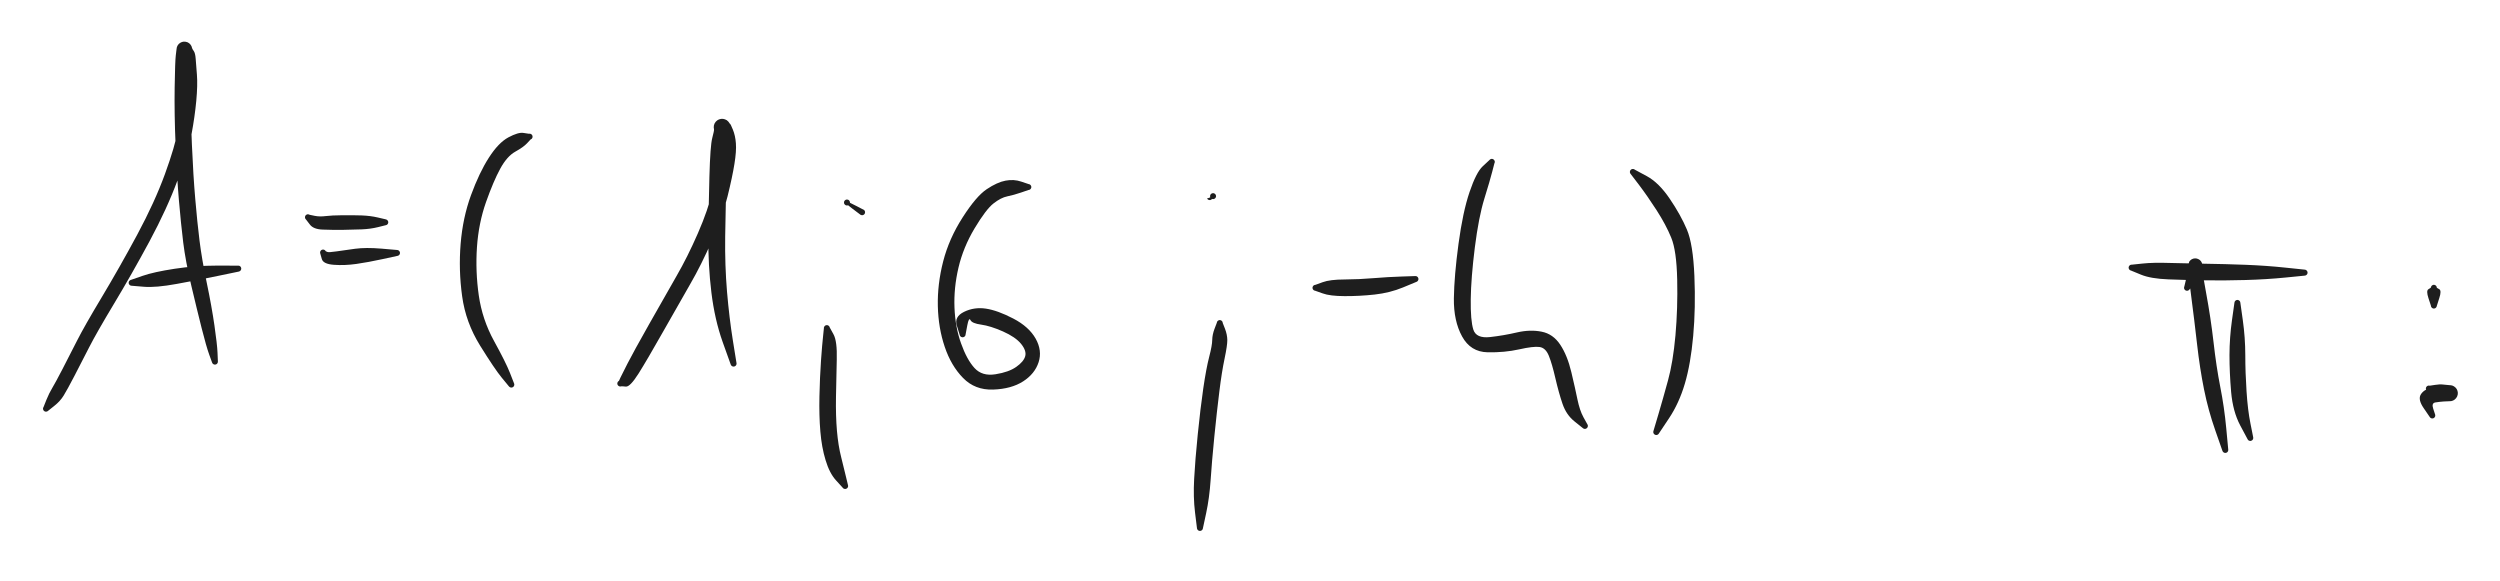 <svg version="1.1" xmlns="http://www.w3.org/2000/svg" viewBox="0 0 543.623 126.258" width="543.623" height="126.258" class="excalidraw-svg">
  <!-- svg-source:excalidraw -->
  
  <defs>
    <style class="style-fonts">
      @font-face {
        font-family: "Virgil";
        src: url("https://excalidraw.com/Virgil.woff2");
      }
      @font-face {
        font-family: "Cascadia";
        src: url("https://excalidraw.com/Cascadia.woff2");
      }
      @font-face {
        font-family: "Assistant";
        src: url("https://excalidraw.com/Assistant-Regular.woff2");
      }
    </style>
    
  </defs>
  <rect x="0" y="0" width="543.623" height="126.258" fill="#ffffff"/><g transform="translate(10 88.872) rotate(0 18.623 -39.436)" stroke="none"><path fill="#1e1e1e" d="M -0.52,-0.39 Q -0.52,-0.39 0.08,-1.90 0.69,-3.41 1.37,-4.52 2.04,-5.63 3.58,-8.60 5.11,-11.57 6.72,-14.73 8.32,-17.90 12.18,-24.33 16.03,-30.77 19.85,-37.86 23.66,-44.96 25.87,-51.03 28.08,-57.11 28.67,-60.56 29.27,-64.01 29.49,-67.34 29.72,-70.67 29.50,-72.61 29.28,-74.54 29.20,-75.70 29.13,-76.86 28.75,-77.43 28.38,-77.99 28.39,-78.20 28.40,-78.41 28.46,-78.61 28.52,-78.80 28.62,-78.98 28.73,-79.16 28.87,-79.31 29.02,-79.46 29.19,-79.56 29.37,-79.67 29.57,-79.74 29.76,-79.80 29.97,-79.82 30.18,-79.83 30.38,-79.79 30.59,-79.76 30.78,-79.68 30.96,-79.59 31.13,-79.47 31.29,-79.34 31.42,-79.18 31.55,-79.02 31.64,-78.83 31.73,-78.64 31.76,-78.44 31.80,-78.23 31.66,-76.72 31.52,-75.21 31.48,-69.68 31.44,-64.15 31.73,-57.40 32.02,-50.65 32.46,-45.59 32.89,-40.54 33.39,-36.52 33.89,-32.50 34.96,-27.38 36.03,-22.26 36.63,-18.10 37.23,-13.95 37.30,-12.16 37.38,-10.36 37.38,-10.26 37.38,-10.15 37.35,-10.05 37.32,-9.95 37.26,-9.86 37.20,-9.77 37.11,-9.71 37.03,-9.65 36.93,-9.62 36.83,-9.59 36.72,-9.59 36.61,-9.59 36.51,-9.63 36.41,-9.66 36.33,-9.73 36.25,-9.79 36.19,-9.88 36.13,-9.97 36.11,-10.08 36.08,-10.18 36.09,-10.28 36.10,-10.39 36.14,-10.49 36.18,-10.59 36.25,-10.67 36.32,-10.75 36.41,-10.80 36.50,-10.85 36.61,-10.87 36.71,-10.89 36.82,-10.88 36.92,-10.86 37.02,-10.82 37.11,-10.77 37.19,-10.70 37.26,-10.62 37.31,-10.53 37.36,-10.43 37.37,-10.33 37.39,-10.22 37.37,-10.12 37.35,-10.01 37.30,-9.92 37.25,-9.83 37.17,-9.76 37.09,-9.68 36.99,-9.64 36.89,-9.60 36.79,-9.59 36.68,-9.58 36.58,-9.61 36.48,-9.63 36.39,-9.69 36.30,-9.74 36.23,-9.83 36.16,-9.91 36.13,-10.01 36.09,-10.11 36.09,-10.11 36.09,-10.11 35.48,-11.80 34.87,-13.48 33.85,-17.51 32.83,-21.55 31.59,-26.80 30.35,-32.06 29.84,-36.15 29.34,-40.23 28.90,-45.37 28.46,-50.50 28.18,-57.34 27.89,-64.18 27.98,-69.89 28.07,-75.59 28.22,-76.79 28.38,-77.99 28.39,-78.20 28.40,-78.41 28.46,-78.61 28.52,-78.80 28.62,-78.98 28.73,-79.16 28.87,-79.31 29.02,-79.46 29.19,-79.56 29.37,-79.67 29.57,-79.74 29.76,-79.80 29.97,-79.82 30.18,-79.83 30.38,-79.79 30.59,-79.76 30.77,-79.68 30.96,-79.59 31.13,-79.47 31.29,-79.34 31.42,-79.18 31.55,-79.02 31.64,-78.83 31.73,-78.64 31.76,-78.44 31.80,-78.23 32.13,-77.78 32.46,-77.33 32.55,-76.10 32.64,-74.86 32.82,-72.64 33.00,-70.42 32.68,-66.93 32.35,-63.45 31.66,-59.76 30.96,-56.07 28.65,-49.79 26.34,-43.52 22.49,-36.36 18.63,-29.21 14.82,-22.87 11.01,-16.53 9.39,-13.36 7.78,-10.18 6.18,-7.12 4.59,-4.06 3.83,-2.84 3.08,-1.62 1.80,-0.61 0.52,0.39 0.47,0.45 0.41,0.50 0.34,0.55 0.28,0.59 0.20,0.61 0.13,0.64 0.05,0.64 -0.02,0.65 -0.10,0.64 -0.18,0.63 -0.25,0.59 -0.32,0.56 -0.39,0.52 -0.45,0.47 -0.50,0.41 -0.55,0.35 -0.58,0.27 -0.62,0.20 -0.63,0.13 -0.65,0.05 -0.65,-0.02 -0.64,-0.10 -0.62,-0.18 -0.60,-0.25 -0.56,-0.32 -0.52,-0.39 -0.52,-0.39 L -0.52,-0.39 Z"/></g><g transform="translate(28.623 61.486) rotate(0 12.598 -1.095)" stroke="none"><path fill="#1e1e1e" d="M -0.08,-0.65 Q -0.08,-0.65 2.37,-1.50 4.82,-2.35 9.33,-3.04 13.84,-3.73 18.48,-3.73 23.12,-3.73 23.23,-3.72 23.33,-3.72 23.43,-3.68 23.53,-3.64 23.61,-3.57 23.69,-3.50 23.75,-3.41 23.80,-3.32 23.82,-3.21 23.84,-3.11 23.83,-3.00 23.82,-2.90 23.77,-2.80 23.73,-2.71 23.66,-2.63 23.58,-2.55 23.49,-2.50 23.39,-2.45 23.29,-2.44 23.18,-2.42 23.08,-2.44 22.97,-2.46 22.88,-2.51 22.79,-2.56 22.71,-2.64 22.64,-2.71 22.60,-2.81 22.55,-2.91 22.54,-3.01 22.53,-3.12 22.56,-3.22 22.58,-3.32 22.63,-3.42 22.69,-3.51 22.77,-3.57 22.85,-3.64 22.95,-3.68 23.05,-3.72 23.16,-3.72 23.26,-3.73 23.37,-3.70 23.47,-3.67 23.56,-3.61 23.64,-3.55 23.71,-3.47 23.77,-3.38 23.80,-3.28 23.84,-3.18 23.84,-3.07 23.84,-2.97 23.80,-2.87 23.77,-2.77 23.70,-2.68 23.64,-2.60 23.55,-2.54 23.46,-2.48 23.36,-2.45 23.25,-2.42 23.25,-2.42 23.25,-2.42 18.81,-1.50 14.37,-0.57 9.81,0.25 5.25,1.09 2.66,0.87 0.08,0.65 0.00,0.65 -0.07,0.65 -0.15,0.63 -0.23,0.61 -0.30,0.57 -0.37,0.54 -0.43,0.48 -0.48,0.43 -0.53,0.37 -0.58,0.30 -0.60,0.23 -0.63,0.15 -0.64,0.08 -0.65,0.00 -0.64,-0.07 -0.63,-0.15 -0.61,-0.22 -0.58,-0.30 -0.53,-0.36 -0.49,-0.43 -0.43,-0.48 -0.37,-0.53 -0.30,-0.57 -0.23,-0.61 -0.15,-0.63 -0.08,-0.65 -0.08,-0.65 L -0.08,-0.65 Z"/></g><g transform="translate(66.963 47.245) rotate(0 8.764 1.095)" stroke="none"><path fill="#1e1e1e" d="M 0.36,-0.54 Q 0.36,-0.54 1.47,-0.31 2.58,-0.09 3.87,-0.26 5.16,-0.42 7.46,-0.44 9.75,-0.46 11.67,-0.40 13.59,-0.33 15.20,0.05 16.81,0.44 16.92,0.45 17.02,0.47 17.11,0.52 17.21,0.57 17.28,0.65 17.36,0.72 17.40,0.82 17.45,0.92 17.46,1.02 17.47,1.13 17.45,1.23 17.42,1.33 17.37,1.43 17.31,1.52 17.23,1.59 17.15,1.65 17.05,1.69 16.96,1.73 16.85,1.74 16.74,1.75 16.64,1.72 16.54,1.69 16.45,1.63 16.36,1.57 16.30,1.49 16.23,1.40 16.20,1.30 16.17,1.20 16.17,1.09 16.16,0.99 16.20,0.89 16.23,0.79 16.30,0.70 16.36,0.62 16.45,0.56 16.54,0.50 16.64,0.47 16.74,0.44 16.85,0.45 16.95,0.45 17.05,0.49 17.15,0.53 17.23,0.60 17.31,0.67 17.37,0.76 17.42,0.85 17.45,0.95 17.47,1.06 17.46,1.16 17.45,1.27 17.40,1.36 17.36,1.46 17.28,1.54 17.21,1.61 17.12,1.66 17.02,1.71 16.92,1.73 16.82,1.75 16.82,1.75 16.82,1.75 15.21,2.15 13.60,2.55 11.69,2.63 9.78,2.71 7.52,2.74 5.25,2.76 3.22,2.68 1.18,2.61 0.41,1.57 -0.36,0.54 -0.42,0.49 -0.48,0.44 -0.53,0.37 -0.57,0.31 -0.60,0.24 -0.63,0.16 -0.64,0.08 -0.65,0.01 -0.64,-0.06 -0.64,-0.14 -0.61,-0.22 -0.58,-0.29 -0.54,-0.36 -0.49,-0.42 -0.44,-0.48 -0.38,-0.53 -0.31,-0.57 -0.24,-0.61 -0.16,-0.63 -0.08,-0.65 -0.01,-0.65 0.06,-0.65 0.14,-0.63 0.22,-0.61 0.29,-0.58 0.36,-0.54 0.36,-0.54 L 0.36,-0.54 Z"/></g><g transform="translate(70.249 54.913) rotate(0 8.764 1.095)" stroke="none"><path fill="#1e1e1e" d="M 0.58,-0.29 Q 0.58,-0.29 0.90,-0.14 1.23,0.01 2.93,-0.25 4.63,-0.51 6.97,-0.82 9.32,-1.13 12.68,-0.85 16.04,-0.56 16.15,-0.55 16.25,-0.54 16.35,-0.50 16.44,-0.45 16.52,-0.38 16.60,-0.31 16.65,-0.21 16.70,-0.12 16.72,-0.02 16.74,0.08 16.72,0.18 16.70,0.29 16.66,0.38 16.61,0.48 16.53,0.55 16.45,0.63 16.36,0.67 16.26,0.72 16.16,0.73 16.05,0.74 15.95,0.72 15.84,0.70 15.75,0.64 15.66,0.59 15.59,0.51 15.52,0.43 15.48,0.33 15.44,0.23 15.43,0.12 15.43,0.02 15.45,-0.07 15.48,-0.18 15.54,-0.27 15.60,-0.35 15.68,-0.42 15.77,-0.48 15.87,-0.52 15.97,-0.55 16.08,-0.55 16.18,-0.55 16.28,-0.52 16.38,-0.49 16.47,-0.42 16.55,-0.36 16.61,-0.27 16.67,-0.19 16.70,-0.08 16.73,0.01 16.73,0.11 16.72,0.22 16.68,0.32 16.65,0.42 16.58,0.50 16.51,0.58 16.42,0.64 16.33,0.69 16.22,0.72 16.12,0.74 16.12,0.74 16.12,0.74 12.94,1.43 9.77,2.12 7.24,2.48 4.71,2.84 2.37,2.67 0.02,2.50 -0.27,1.40 -0.58,0.29 -0.61,0.21 -0.64,0.14 -0.64,0.06 -0.65,-0.01 -0.64,-0.09 -0.63,-0.16 -0.60,-0.24 -0.57,-0.31 -0.52,-0.38 -0.48,-0.44 -0.42,-0.49 -0.36,-0.54 -0.29,-0.58 -0.22,-0.61 -0.14,-0.63 -0.06,-0.65 0.01,-0.65 0.09,-0.65 0.16,-0.62 0.24,-0.60 0.31,-0.57 0.38,-0.53 0.44,-0.47 0.50,-0.42 0.54,-0.35 0.58,-0.29 0.58,-0.29 L 0.58,-0.29 Z"/></g><g transform="translate(115.163 29.718) rotate(0 -7.668 28.482)" stroke="none"><path fill="#1e1e1e" d="M 0.20,0.62 Q 0.20,0.62 -0.56,1.44 -1.33,2.27 -3.11,3.26 -4.90,4.25 -6.38,6.95 -7.86,9.66 -9.48,14.23 -11.09,18.80 -11.45,24.04 -11.80,29.28 -11.05,34.53 -10.29,39.79 -7.73,44.44 -5.18,49.08 -4.29,51.33 -3.41,53.58 -3.37,53.68 -3.33,53.78 -3.33,53.88 -3.32,53.99 -3.35,54.09 -3.38,54.20 -3.44,54.28 -3.50,54.37 -3.59,54.43 -3.67,54.50 -3.77,54.53 -3.88,54.56 -3.98,54.56 -4.09,54.56 -4.19,54.52 -4.29,54.49 -4.37,54.42 -4.46,54.36 -4.51,54.27 -4.57,54.18 -4.60,54.08 -4.63,53.98 -4.62,53.87 -4.61,53.77 -4.57,53.67 -4.53,53.57 -4.46,53.49 -4.39,53.41 -4.30,53.35 -4.21,53.30 -4.11,53.28 -4.00,53.26 -3.90,53.27 -3.79,53.28 -3.70,53.33 -3.60,53.37 -3.52,53.45 -3.45,53.52 -3.40,53.62 -3.35,53.71 -3.33,53.82 -3.32,53.92 -3.34,54.02 -3.35,54.13 -3.41,54.22 -3.46,54.32 -3.53,54.39 -3.61,54.46 -3.71,54.50 -3.81,54.55 -3.91,54.56 -4.02,54.57 -4.12,54.54 -4.22,54.52 -4.31,54.46 -4.41,54.41 -4.47,54.33 -4.54,54.25 -4.54,54.25 -4.54,54.25 -6.08,52.38 -7.61,50.51 -10.75,45.46 -13.89,40.41 -14.67,34.71 -15.46,29.02 -15.00,23.31 -14.53,17.60 -12.74,12.71 -10.95,7.82 -8.86,4.57 -6.78,1.32 -4.61,0.15 -2.44,-1.01 -1.32,-0.81 -0.20,-0.62 -0.13,-0.63 -0.05,-0.65 0.02,-0.65 0.10,-0.64 0.18,-0.62 0.25,-0.60 0.32,-0.56 0.39,-0.52 0.45,-0.46 0.50,-0.41 0.55,-0.34 0.59,-0.28 0.61,-0.20 0.64,-0.13 0.64,-0.05 0.65,0.02 0.64,0.10 0.63,0.18 0.59,0.25 0.56,0.32 0.52,0.39 0.47,0.45 0.41,0.50 0.35,0.55 0.27,0.58 0.20,0.62 0.20,0.62 L 0.20,0.62 Z"/></g><g transform="translate(134.881 83.395) rotate(0 12.598 -27.386)" stroke="none"><path fill="#1e1e1e" d="M -0.29,-0.58 Q -0.29,-0.58 0.04,-1.30 0.39,-2.02 1.60,-4.40 2.82,-6.79 6.30,-12.95 9.77,-19.11 12.20,-23.32 14.63,-27.52 16.88,-32.68 19.13,-37.84 20.03,-41.82 20.93,-45.80 21.31,-48.42 21.69,-51.04 21.54,-52.28 21.39,-53.51 21.18,-54.09 20.96,-54.67 20.70,-54.86 20.44,-55.06 20.38,-55.27 20.32,-55.49 20.32,-55.71 20.31,-55.93 20.36,-56.14 20.41,-56.36 20.51,-56.56 20.61,-56.76 20.75,-56.92 20.90,-57.09 21.08,-57.22 21.26,-57.35 21.46,-57.43 21.67,-57.51 21.89,-57.54 22.11,-57.57 22.33,-57.55 22.55,-57.53 22.75,-57.45 22.96,-57.38 23.15,-57.26 23.33,-57.13 23.48,-56.97 23.63,-56.81 23.74,-56.62 23.84,-56.42 23.52,-53.75 23.19,-51.08 23.05,-44.63 22.90,-38.17 22.81,-31.92 22.73,-25.67 23.21,-19.95 23.70,-14.23 24.48,-9.36 25.27,-4.50 25.28,-4.39 25.29,-4.28 25.26,-4.18 25.24,-4.08 25.18,-3.99 25.13,-3.90 25.05,-3.83 24.96,-3.76 24.86,-3.73 24.76,-3.69 24.66,-3.68 24.55,-3.68 24.45,-3.71 24.35,-3.74 24.26,-3.80 24.17,-3.86 24.11,-3.95 24.05,-4.03 24.02,-4.14 23.98,-4.24 23.99,-4.34 23.99,-4.45 24.02,-4.55 24.06,-4.65 24.13,-4.73 24.19,-4.82 24.28,-4.87 24.37,-4.93 24.47,-4.96 24.57,-4.99 24.68,-4.98 24.79,-4.97 24.88,-4.93 24.98,-4.89 25.06,-4.82 25.14,-4.75 25.20,-4.66 25.25,-4.56 25.27,-4.46 25.29,-4.36 25.28,-4.25 25.26,-4.14 25.22,-4.05 25.17,-3.95 25.10,-3.88 25.02,-3.80 24.93,-3.75 24.83,-3.71 24.73,-3.69 24.62,-3.67 24.52,-3.69 24.41,-3.71 24.32,-3.76 24.23,-3.82 24.16,-3.89 24.08,-3.97 24.04,-4.07 24.00,-4.17 24.00,-4.17 24.00,-4.17 22.26,-9.03 20.53,-13.90 19.81,-19.80 19.09,-25.71 19.15,-31.99 19.20,-38.27 19.38,-44.99 19.56,-51.72 20.00,-53.39 20.44,-55.06 20.38,-55.27 20.32,-55.49 20.32,-55.71 20.31,-55.93 20.36,-56.14 20.41,-56.36 20.51,-56.56 20.61,-56.76 20.75,-56.92 20.90,-57.09 21.08,-57.22 21.26,-57.35 21.46,-57.43 21.67,-57.51 21.89,-57.54 22.11,-57.57 22.33,-57.55 22.55,-57.53 22.75,-57.45 22.96,-57.38 23.15,-57.26 23.33,-57.13 23.48,-56.97 23.63,-56.81 23.74,-56.62 23.84,-56.42 23.90,-56.45 23.95,-56.48 24.49,-55.19 25.02,-53.90 25.14,-52.21 25.27,-50.52 24.82,-47.75 24.38,-44.98 23.33,-40.72 22.29,-36.47 19.96,-31.13 17.62,-25.79 15.20,-21.61 12.78,-17.42 9.29,-11.24 5.80,-5.07 3.96,-2.15 2.12,0.76 1.21,0.67 0.29,0.58 0.21,0.61 0.14,0.64 0.06,0.64 -0.01,0.65 -0.09,0.64 -0.16,0.63 -0.24,0.60 -0.31,0.57 -0.38,0.52 -0.44,0.48 -0.49,0.42 -0.54,0.36 -0.58,0.29 -0.61,0.22 -0.63,0.14 -0.65,0.06 -0.65,-0.01 -0.65,-0.09 -0.62,-0.16 -0.60,-0.24 -0.57,-0.31 -0.53,-0.38 -0.47,-0.44 -0.42,-0.50 -0.35,-0.54 -0.29,-0.58 -0.29,-0.58 L -0.29,-0.58 Z"/></g><g transform="translate(179.794 71.345) rotate(0 2.191 17.527)" stroke="none"><path fill="#1e1e1e" d="M 0.64,-0.12 Q 0.64,-0.12 1.45,1.35 2.27,2.83 2.16,6.85 2.06,10.87 1.99,14.98 1.92,19.10 2.20,22.34 2.48,25.58 3.13,28.11 3.77,30.63 4.16,32.32 4.55,34.01 4.59,34.11 4.62,34.21 4.63,34.32 4.63,34.43 4.60,34.53 4.57,34.63 4.50,34.72 4.44,34.80 4.35,34.86 4.27,34.92 4.16,34.96 4.06,34.99 3.96,34.98 3.85,34.98 3.75,34.94 3.65,34.90 3.57,34.84 3.49,34.77 3.43,34.68 3.37,34.59 3.35,34.49 3.32,34.38 3.33,34.28 3.34,34.17 3.39,34.07 3.43,33.98 3.50,33.90 3.57,33.82 3.66,33.77 3.76,33.72 3.86,33.70 3.97,33.68 4.07,33.69 4.18,33.71 4.27,33.76 4.37,33.80 4.44,33.88 4.51,33.95 4.56,34.05 4.61,34.15 4.62,34.25 4.63,34.36 4.61,34.46 4.59,34.56 4.54,34.66 4.49,34.75 4.41,34.82 4.33,34.89 4.23,34.93 4.13,34.97 4.03,34.98 3.92,34.99 3.82,34.96 3.72,34.94 3.63,34.88 3.54,34.82 3.47,34.74 3.40,34.65 3.40,34.65 3.40,34.65 1.99,33.10 0.58,31.55 -0.27,28.72 -1.13,25.90 -1.41,22.47 -1.70,19.03 -1.61,14.87 -1.52,10.70 -1.27,7.08 -1.01,3.46 -0.82,1.79 -0.64,0.12 -0.64,0.04 -0.65,-0.02 -0.64,-0.10 -0.62,-0.18 -0.59,-0.25 -0.56,-0.33 -0.51,-0.39 -0.47,-0.45 -0.41,-0.50 -0.34,-0.55 -0.27,-0.59 -0.20,-0.62 -0.12,-0.63 -0.05,-0.65 0.02,-0.65 0.10,-0.64 0.18,-0.62 0.25,-0.60 0.32,-0.56 0.39,-0.52 0.45,-0.46 0.51,-0.41 0.55,-0.34 0.59,-0.27 0.61,-0.20 0.64,-0.12 0.64,-0.12 L 0.64,-0.12 Z"/></g><g transform="translate(187.462 46.15) rotate(0 -2.191 -1.095)" stroke="none"><path fill="#1e1e1e" d="M -0.36,0.54 Q -0.36,0.54 -2.15,-0.81 -3.94,-2.17 -3.92,-2.28 -3.89,-2.38 -3.83,-2.47 -3.77,-2.56 -3.69,-2.62 -3.61,-2.69 -3.51,-2.72 -3.40,-2.76 -3.30,-2.76 -3.19,-2.76 -3.09,-2.73 -2.99,-2.70 -2.90,-2.64 -2.82,-2.57 -2.76,-2.49 -2.70,-2.40 -2.67,-2.30 -2.64,-2.20 -2.64,-2.09 -2.64,-1.98 -2.68,-1.88 -2.72,-1.79 -2.79,-1.70 -2.85,-1.62 -2.94,-1.56 -3.03,-1.51 -3.14,-1.48 -3.24,-1.46 -3.35,-1.47 -3.45,-1.48 -3.55,-1.52 -3.65,-1.56 -3.73,-1.64 -3.80,-1.71 -3.86,-1.80 -3.91,-1.89 -3.93,-2.00 -3.94,-2.10 -3.93,-2.21 -3.91,-2.31 -3.87,-2.41 -3.82,-2.50 -3.74,-2.58 -3.67,-2.65 -3.57,-2.70 -3.47,-2.74 -3.37,-2.76 -3.26,-2.77 -3.16,-2.75 -3.05,-2.73 -2.96,-2.68 -2.87,-2.62 -2.80,-2.54 -2.73,-2.46 -2.69,-2.36 -2.65,-2.27 -2.64,-2.16 -2.63,-2.05 -2.63,-2.05 -2.63,-2.05 -1.13,-1.30 0.36,-0.54 0.42,-0.49 0.48,-0.44 0.53,-0.37 0.57,-0.31 0.60,-0.24 0.63,-0.16 0.64,-0.08 0.65,-0.01 0.64,0.06 0.64,0.14 0.61,0.22 0.58,0.29 0.54,0.36 0.49,0.42 0.44,0.48 0.38,0.53 0.31,0.57 0.24,0.61 0.16,0.63 0.08,0.65 0.01,0.65 -0.06,0.65 -0.14,0.63 -0.22,0.61 -0.29,0.58 -0.36,0.54 -0.36,0.54 L -0.36,0.54 Z"/></g><g transform="translate(223.612 40.672) rotate(0 -8.216 23.004)" stroke="none"><path fill="#1e1e1e" d="M 0,0.65 Q 0,0.65 -1.57,1.19 -3.14,1.73 -4.56,2.02 -5.98,2.31 -7.58,3.57 -9.19,4.82 -11.67,8.95 -14.15,13.09 -15.19,17.52 -16.23,21.96 -16.06,26.22 -15.89,30.49 -14.63,34.00 -13.38,37.52 -11.71,39.35 -10.04,41.18 -7.14,40.71 -4.24,40.25 -2.62,39.10 -1.00,37.96 -0.68,36.78 -0.36,35.61 -1.57,34.11 -2.78,32.62 -5.52,31.40 -8.27,30.19 -10.25,29.92 -12.23,29.65 -12.58,28.94 -12.93,28.23 -13.28,30.10 -13.64,31.98 -13.65,32.08 -13.66,32.19 -13.70,32.28 -13.74,32.38 -13.82,32.46 -13.89,32.54 -13.98,32.59 -14.07,32.64 -14.18,32.66 -14.28,32.68 -14.39,32.66 -14.49,32.64 -14.59,32.60 -14.68,32.55 -14.76,32.47 -14.83,32.39 -14.88,32.30 -14.92,32.20 -14.93,32.10 -14.95,31.99 -14.93,31.89 -14.90,31.78 -14.85,31.69 -14.80,31.60 -14.72,31.53 -14.64,31.46 -14.54,31.42 -14.44,31.38 -14.33,31.37 -14.23,31.37 -14.13,31.39 -14.02,31.42 -13.93,31.48 -13.85,31.54 -13.78,31.62 -13.71,31.70 -13.68,31.81 -13.64,31.91 -13.64,32.01 -13.64,32.12 -13.67,32.22 -13.71,32.32 -13.77,32.41 -13.83,32.49 -13.92,32.55 -14.01,32.61 -14.11,32.64 -14.21,32.67 -14.32,32.67 -14.43,32.66 -14.52,32.62 -14.62,32.59 -14.71,32.52 -14.79,32.45 -14.84,32.36 -14.90,32.27 -14.92,32.17 -14.95,32.06 -14.95,32.06 -14.95,32.06 -15.55,30.13 -16.16,28.20 -13.96,27.13 -11.76,26.06 -9.23,26.44 -6.69,26.82 -3.27,28.60 0.14,30.38 1.60,32.98 3.05,35.58 2.23,38.10 1.40,40.63 -1.14,42.26 -3.69,43.90 -7.65,44.04 -11.60,44.18 -14.20,41.51 -16.80,38.85 -18.18,34.75 -19.57,30.65 -19.68,25.89 -19.79,21.12 -18.52,16.17 -17.25,11.22 -14.29,6.61 -11.34,2.00 -9.05,0.47 -6.77,-1.05 -4.96,-1.39 -3.15,-1.73 -1.57,-1.19 0,-0.65 0.07,-0.64 0.15,-0.63 0.23,-0.60 0.30,-0.58 0.37,-0.53 0.43,-0.49 0.48,-0.43 0.54,-0.37 0.57,-0.30 0.61,-0.23 0.63,-0.15 0.65,-0.07 0.65,0.00 0.65,0.07 0.63,0.15 0.61,0.23 0.57,0.30 0.54,0.37 0.48,0.43 0.43,0.49 0.37,0.53 0.30,0.58 0.23,0.60 0.15,0.63 0.07,0.64 -0.00,0.65 -0.00,0.65 L 0,0.65 Z"/></g><g transform="translate(265.239 70.249) rotate(0 -2.191 23.004)" stroke="none"><path fill="#1e1e1e" d="M 0.65,0 Q 0.65,0 1.14,1.25 1.62,2.51 1.64,3.68 1.65,4.85 1.04,7.75 0.43,10.64 -0.09,14.86 -0.62,19.08 -1.18,24.66 -1.73,30.23 -1.99,34.15 -2.26,38.07 -2.96,41.33 -3.66,44.58 -3.68,44.68 -3.70,44.79 -3.75,44.88 -3.81,44.97 -3.89,45.04 -3.97,45.11 -4.07,45.15 -4.17,45.19 -4.27,45.20 -4.38,45.20 -4.48,45.18 -4.58,45.15 -4.67,45.09 -4.76,45.03 -4.82,44.95 -4.89,44.86 -4.92,44.76 -4.96,44.66 -4.96,44.56 -4.96,44.45 -4.93,44.35 -4.90,44.25 -4.83,44.16 -4.77,44.08 -4.68,44.02 -4.59,43.96 -4.49,43.93 -4.39,43.90 -4.28,43.90 -4.18,43.91 -4.08,43.95 -3.98,43.99 -3.90,44.05 -3.82,44.12 -3.76,44.21 -3.71,44.30 -3.68,44.41 -3.66,44.51 -3.67,44.61 -3.68,44.72 -3.72,44.82 -3.77,44.91 -3.84,44.99 -3.91,45.07 -4.00,45.12 -4.10,45.17 -4.20,45.19 -4.31,45.21 -4.41,45.19 -4.52,45.18 -4.61,45.13 -4.71,45.08 -4.78,45.00 -4.85,44.93 -4.90,44.83 -4.94,44.73 -4.96,44.63 -4.97,44.52 -4.97,44.52 -4.97,44.52 -5.38,41.19 -5.79,37.86 -5.57,33.86 -5.36,29.87 -4.79,24.23 -4.22,18.59 -3.59,14.22 -2.95,9.85 -2.30,7.34 -1.65,4.84 -1.64,3.67 -1.62,2.51 -1.14,1.25 -0.65,0 -0.64,-0.07 -0.63,-0.15 -0.60,-0.23 -0.58,-0.30 -0.53,-0.37 -0.49,-0.43 -0.43,-0.48 -0.37,-0.54 -0.30,-0.57 -0.23,-0.61 -0.15,-0.63 -0.07,-0.65 0.00,-0.65 0.07,-0.65 0.15,-0.63 0.23,-0.61 0.30,-0.57 0.37,-0.54 0.43,-0.48 0.49,-0.43 0.53,-0.37 0.58,-0.30 0.60,-0.23 0.63,-0.15 0.64,-0.07 0.65,0.00 0.65,0.00 L 0.65,0 Z"/></g><g transform="translate(263.048 42.863) rotate(0 0 -1.095)" stroke="none"><path fill="#1e1e1e" d="M -0.58,0.29 Q -0.58,0.29 -0.21,0.18 0.14,0.08 0.12,0.00 0.09,-0.06 0.08,-0.14 0.07,-0.22 0.09,-0.30 0.10,-0.38 0.13,-0.45 0.16,-0.52 0.20,-0.59 0.25,-0.65 0.31,-0.70 0.37,-0.75 0.44,-0.79 0.51,-0.82 0.59,-0.84 0.66,-0.86 0.74,-0.86 0.82,-0.86 0.90,-0.84 0.98,-0.81 1.04,-0.78 1.11,-0.74 1.17,-0.68 1.23,-0.63 1.27,-0.57 1.32,-0.50 1.27,-0.57 1.23,-0.64 1.28,-0.55 1.34,-0.46 1.36,-0.35 1.39,-0.25 1.38,-0.14 1.37,-0.04 1.32,0.05 1.28,0.15 1.21,0.22 1.13,0.30 1.04,0.35 0.95,0.40 0.84,0.42 0.74,0.44 0.63,0.43 0.53,0.41 0.43,0.36 0.34,0.31 0.27,0.24 0.19,0.16 0.15,0.06 0.10,-0.02 0.09,-0.13 0.07,-0.23 0.10,-0.34 0.12,-0.44 0.17,-0.53 0.22,-0.62 0.30,-0.69 0.38,-0.76 0.48,-0.80 0.58,-0.84 0.69,-0.85 0.79,-0.86 0.90,-0.83 1.00,-0.80 1.09,-0.75 1.18,-0.69 1.24,-0.60 1.31,-0.52 1.34,-0.42 1.38,-0.32 1.38,-0.21 1.38,-0.11 1.35,-0.01 1.31,0.08 1.25,0.17 1.19,0.26 1.10,0.32 1.01,0.38 0.91,0.41 0.81,0.44 0.70,0.43 0.60,0.43 0.50,0.39 0.40,0.35 0.27,0.21 0.14,0.08 0.12,0.00 0.09,-0.06 0.08,-0.14 0.07,-0.22 0.09,-0.30 0.10,-0.38 0.13,-0.45 0.16,-0.52 0.20,-0.59 0.25,-0.65 0.31,-0.70 0.37,-0.75 0.44,-0.79 0.51,-0.82 0.59,-0.84 0.66,-0.86 0.74,-0.86 0.82,-0.86 0.90,-0.84 0.98,-0.81 1.04,-0.78 1.11,-0.74 1.17,-0.68 1.23,-0.63 1.27,-0.57 1.32,-0.50 0.95,-0.39 0.58,-0.29 0.61,-0.21 0.64,-0.14 0.64,-0.06 0.65,0.01 0.64,0.09 0.63,0.16 0.60,0.24 0.57,0.31 0.52,0.38 0.48,0.44 0.42,0.49 0.36,0.54 0.29,0.58 0.22,0.61 0.14,0.63 0.06,0.65 -0.01,0.65 -0.09,0.65 -0.16,0.62 -0.24,0.60 -0.31,0.57 -0.38,0.53 -0.44,0.47 -0.50,0.42 -0.54,0.35 -0.58,0.29 -0.58,0.29 L -0.58,0.29 Z"/></g><g transform="translate(286.052 62.581) rotate(0 11.502 -0.548)" stroke="none"><path fill="#1e1e1e" d="M 0,-0.65 Q 0,-0.65 1.57,-1.22 3.14,-1.80 6.33,-1.81 9.52,-1.83 12.68,-2.10 15.84,-2.36 18.72,-2.45 21.59,-2.54 21.70,-2.55 21.81,-2.56 21.91,-2.53 22.01,-2.50 22.10,-2.44 22.19,-2.38 22.25,-2.30 22.32,-2.21 22.35,-2.11 22.38,-2.01 22.39,-1.91 22.39,-1.80 22.35,-1.70 22.32,-1.60 22.25,-1.51 22.19,-1.43 22.10,-1.37 22.01,-1.31 21.91,-1.28 21.81,-1.25 21.70,-1.26 21.60,-1.26 21.50,-1.30 21.40,-1.34 21.32,-1.41 21.24,-1.48 21.18,-1.57 21.13,-1.66 21.10,-1.76 21.08,-1.87 21.09,-1.97 21.10,-2.08 21.15,-2.17 21.19,-2.27 21.27,-2.35 21.34,-2.43 21.43,-2.48 21.53,-2.53 21.63,-2.54 21.74,-2.56 21.84,-2.54 21.95,-2.53 22.04,-2.48 22.13,-2.43 22.21,-2.35 22.28,-2.27 22.32,-2.18 22.37,-2.08 22.38,-1.98 22.39,-1.87 22.37,-1.77 22.35,-1.66 22.29,-1.57 22.24,-1.48 22.16,-1.41 22.08,-1.34 21.98,-1.30 21.88,-1.26 21.88,-1.26 21.88,-1.26 19.03,-0.08 16.18,1.10 12.85,1.47 9.52,1.83 6.33,1.81 3.14,1.80 1.57,1.22 0,0.65 -0.07,0.64 -0.15,0.63 -0.23,0.60 -0.30,0.58 -0.37,0.53 -0.43,0.49 -0.48,0.43 -0.54,0.37 -0.57,0.30 -0.61,0.23 -0.63,0.15 -0.65,0.07 -0.65,-0.00 -0.65,-0.07 -0.63,-0.15 -0.61,-0.23 -0.57,-0.30 -0.54,-0.37 -0.48,-0.43 -0.43,-0.49 -0.37,-0.53 -0.30,-0.58 -0.23,-0.60 -0.15,-0.63 -0.07,-0.64 0.00,-0.65 0.00,-0.65 L 0,-0.65 Z"/></g><g transform="translate(324.393 35.195) rotate(0 6.573 28.482)" stroke="none"><path fill="#1e1e1e" d="M 0.56,0.33 Q 0.56,0.33 0.08,2.18 -0.39,4.03 -1.62,8.00 -2.85,11.97 -3.69,18.60 -4.52,25.24 -4.58,29.87 -4.64,34.50 -4.02,36.47 -3.40,38.43 -0.39,38.10 2.62,37.76 5.48,37.09 8.35,36.43 10.84,36.93 13.33,37.42 14.88,39.76 16.43,42.10 17.29,45.72 18.15,49.34 18.63,51.70 19.12,54.06 19.92,55.52 20.73,56.98 20.78,57.07 20.84,57.16 20.87,57.26 20.89,57.36 20.88,57.47 20.88,57.58 20.83,57.67 20.79,57.77 20.72,57.85 20.65,57.93 20.56,57.98 20.46,58.03 20.36,58.05 20.26,58.07 20.15,58.06 20.05,58.04 19.95,58.00 19.85,57.95 19.78,57.88 19.70,57.80 19.66,57.70 19.61,57.61 19.60,57.50 19.58,57.40 19.60,57.29 19.62,57.19 19.67,57.10 19.73,57.01 19.81,56.93 19.89,56.86 19.98,56.82 20.08,56.78 20.19,56.77 20.29,56.76 20.40,56.79 20.50,56.81 20.59,56.87 20.68,56.93 20.74,57.01 20.81,57.09 20.85,57.19 20.88,57.29 20.89,57.40 20.89,57.51 20.86,57.61 20.83,57.71 20.76,57.80 20.70,57.88 20.62,57.94 20.53,58.01 20.43,58.04 20.33,58.07 20.22,58.07 20.11,58.06 20.01,58.03 19.91,57.99 19.83,57.92 19.75,57.86 19.75,57.86 19.75,57.86 17.97,56.43 16.19,55.01 15.37,52.60 14.55,50.19 13.82,47.04 13.10,43.90 12.40,42.17 11.70,40.44 10.38,40.26 9.06,40.07 5.92,40.78 2.78,41.48 -0.92,41.41 -4.62,41.33 -6.46,37.97 -8.31,34.61 -8.25,29.69 -8.18,24.77 -7.24,17.81 -6.30,10.86 -4.84,6.56 -3.38,2.26 -1.97,0.96 -0.56,-0.33 -0.51,-0.40 -0.46,-0.46 -0.40,-0.51 -0.34,-0.56 -0.26,-0.59 -0.19,-0.62 -0.11,-0.64 -0.04,-0.65 0.03,-0.65 0.11,-0.64 0.19,-0.62 0.26,-0.59 0.33,-0.55 0.40,-0.51 0.45,-0.46 0.51,-0.40 0.55,-0.33 0.59,-0.27 0.62,-0.19 0.64,-0.12 0.65,-0.04 0.65,0.03 0.64,0.11 0.62,0.19 0.59,0.26 0.56,0.33 0.56,0.33 L 0.56,0.33 Z"/></g><g transform="translate(355.065 37.386) rotate(0 6.573 29.029)" stroke="none"><path fill="#1e1e1e" d="M 0.42,-0.49 Q 0.42,-0.49 3.04,0.92 5.66,2.34 8.03,5.85 10.41,9.36 11.75,12.53 13.09,15.69 13.38,22.63 13.67,29.58 13.12,35.66 12.57,41.75 11.31,46.02 10.05,50.29 7.86,53.57 5.68,56.84 5.62,56.93 5.56,57.02 5.47,57.08 5.39,57.14 5.29,57.18 5.19,57.21 5.08,57.21 4.97,57.21 4.87,57.17 4.77,57.14 4.69,57.07 4.60,57.01 4.55,56.92 4.49,56.83 4.46,56.73 4.43,56.62 4.44,56.52 4.45,56.41 4.49,56.31 4.53,56.22 4.60,56.14 4.67,56.06 4.76,56.00 4.85,55.95 4.95,55.93 5.06,55.90 5.16,55.92 5.27,55.93 5.36,55.98 5.46,56.02 5.54,56.09 5.61,56.17 5.66,56.26 5.71,56.36 5.73,56.46 5.74,56.57 5.72,56.67 5.71,56.78 5.66,56.87 5.60,56.96 5.53,57.04 5.45,57.11 5.35,57.15 5.26,57.20 5.15,57.21 5.04,57.22 4.94,57.19 4.84,57.17 4.75,57.11 4.66,57.06 4.59,56.97 4.52,56.89 4.48,56.79 4.44,56.70 4.44,56.59 4.43,56.48 4.46,56.38 4.49,56.28 4.49,56.28 4.49,56.28 5.53,52.78 6.56,49.29 7.64,45.34 8.73,41.39 9.26,35.55 9.78,29.70 9.64,23.40 9.50,17.09 8.34,14.29 7.19,11.48 5.17,8.34 3.15,5.21 1.36,2.85 -0.42,0.49 -0.48,0.44 -0.53,0.38 -0.57,0.31 -0.61,0.24 -0.63,0.16 -0.65,0.08 -0.65,0.01 -0.65,-0.06 -0.63,-0.14 -0.61,-0.22 -0.58,-0.29 -0.54,-0.36 -0.49,-0.42 -0.44,-0.48 -0.37,-0.53 -0.31,-0.57 -0.24,-0.60 -0.16,-0.63 -0.08,-0.64 -0.01,-0.65 0.06,-0.64 0.14,-0.64 0.22,-0.61 0.29,-0.58 0.36,-0.54 0.42,-0.49 0.42,-0.49 L 0.42,-0.49 Z"/></g><g transform="translate(475.564 62.581) rotate(0 4.382 15.336)" stroke="none"><path fill="#1e1e1e" d="M -0.58,-0.29 Q -0.58,-0.29 -0.25,-1.69 0.06,-3.10 0.23,-4.32 0.39,-5.54 0.49,-5.70 0.60,-5.86 0.74,-5.99 0.88,-6.12 1.04,-6.21 1.21,-6.30 1.39,-6.35 1.57,-6.39 1.76,-6.40 1.95,-6.40 2.13,-6.36 2.32,-6.32 2.48,-6.23 2.65,-6.15 2.80,-6.03 2.94,-5.91 3.05,-5.75 3.16,-5.60 3.23,-5.42 3.30,-5.25 3.33,-5.06 3.35,-4.88 3.34,-4.69 3.32,-4.50 3.25,-4.32 3.19,-4.15 4.17,1.19 5.16,6.53 5.77,11.84 6.37,17.16 7.23,21.54 8.10,25.93 8.53,30.52 8.97,35.12 8.97,35.22 8.98,35.33 8.95,35.43 8.92,35.54 8.86,35.62 8.80,35.71 8.72,35.78 8.63,35.84 8.53,35.87 8.43,35.91 8.32,35.91 8.22,35.91 8.12,35.87 8.02,35.84 7.93,35.77 7.85,35.71 7.79,35.62 7.73,35.53 7.70,35.43 7.67,35.33 7.68,35.22 7.68,35.12 7.72,35.02 7.76,34.92 7.83,34.84 7.90,34.76 7.99,34.70 8.08,34.65 8.19,34.63 8.29,34.60 8.39,34.61 8.50,34.63 8.60,34.67 8.69,34.72 8.77,34.79 8.85,34.86 8.90,34.96 8.95,35.05 8.96,35.15 8.98,35.26 8.96,35.36 8.95,35.47 8.90,35.56 8.85,35.66 8.77,35.73 8.69,35.80 8.60,35.85 8.50,35.89 8.39,35.90 8.29,35.91 8.18,35.89 8.08,35.87 7.99,35.81 7.90,35.76 7.83,35.68 7.76,35.60 7.72,35.50 7.68,35.40 7.68,35.40 7.68,35.40 6.15,31.01 4.61,26.62 3.70,22.09 2.79,17.57 2.19,12.29 1.59,7.01 0.93,1.97 0.27,-3.06 0.33,-4.30 0.39,-5.54 0.49,-5.70 0.60,-5.86 0.74,-5.99 0.88,-6.12 1.04,-6.21 1.21,-6.30 1.39,-6.35 1.57,-6.39 1.76,-6.40 1.95,-6.40 2.13,-6.36 2.32,-6.32 2.48,-6.23 2.65,-6.15 2.80,-6.03 2.94,-5.91 3.05,-5.75 3.16,-5.60 3.23,-5.42 3.30,-5.25 3.33,-5.06 3.35,-4.88 3.34,-4.69 3.32,-4.50 3.25,-4.32 3.19,-4.15 2.82,-3.04 2.45,-1.93 1.51,-0.82 0.58,0.29 0.54,0.35 0.49,0.42 0.44,0.47 0.38,0.53 0.31,0.57 0.24,0.60 0.16,0.62 0.09,0.65 0.01,0.65 -0.06,0.65 -0.14,0.63 -0.22,0.61 -0.29,0.58 -0.36,0.54 -0.42,0.49 -0.48,0.44 -0.52,0.38 -0.57,0.31 -0.60,0.24 -0.63,0.16 -0.64,0.09 -0.65,0.01 -0.64,-0.06 -0.64,-0.14 -0.61,-0.21 -0.58,-0.29 -0.58,-0.29 L -0.58,-0.29 Z"/></g><g transform="translate(486.519 65.868) rotate(0 1.643 15.336)" stroke="none"><path fill="#1e1e1e" d="M 0.65,0 Q 0.65,0 1.18,3.77 1.71,7.55 1.72,11.36 1.72,15.17 1.99,19.24 2.25,23.31 2.84,26.22 3.42,29.14 3.44,29.24 3.46,29.35 3.44,29.45 3.43,29.56 3.38,29.65 3.34,29.75 3.26,29.82 3.19,29.90 3.09,29.94 2.99,29.99 2.89,30.01 2.78,30.02 2.68,30.00 2.58,29.98 2.48,29.93 2.39,29.88 2.32,29.80 2.25,29.72 2.21,29.62 2.16,29.52 2.16,29.42 2.15,29.31 2.17,29.21 2.20,29.11 2.26,29.02 2.31,28.93 2.40,28.86 2.48,28.79 2.58,28.76 2.68,28.72 2.78,28.72 2.89,28.71 2.99,28.74 3.09,28.78 3.18,28.84 3.27,28.90 3.33,28.99 3.39,29.07 3.42,29.17 3.45,29.28 3.45,29.38 3.45,29.49 3.41,29.59 3.37,29.69 3.31,29.77 3.24,29.85 3.15,29.91 3.06,29.97 2.96,29.99 2.86,30.02 2.75,30.01 2.64,30.00 2.55,29.96 2.45,29.92 2.37,29.85 2.29,29.78 2.24,29.68 2.19,29.59 2.19,29.59 2.19,29.59 0.59,26.59 -0.99,23.59 -1.36,19.38 -1.72,15.18 -1.72,11.36 -1.71,7.55 -1.18,3.77 -0.65,0 -0.64,-0.07 -0.63,-0.15 -0.60,-0.23 -0.58,-0.30 -0.53,-0.37 -0.49,-0.43 -0.43,-0.48 -0.37,-0.54 -0.30,-0.57 -0.23,-0.61 -0.15,-0.63 -0.07,-0.65 0.00,-0.65 0.07,-0.65 0.15,-0.63 0.23,-0.61 0.30,-0.57 0.37,-0.54 0.43,-0.48 0.49,-0.43 0.53,-0.37 0.58,-0.30 0.60,-0.23 0.63,-0.15 0.64,-0.07 0.65,0.00 0.65,0.00 L 0.65,0 Z"/></g><g transform="translate(463.514 58.2) rotate(0 19.17 0.548)" stroke="none"><path fill="#1e1e1e" d="M 0.09,-0.65 Q 0.09,-0.65 2.37,-0.89 4.66,-1.14 8.33,-1.02 12.01,-0.91 16.11,-0.85 20.22,-0.79 24.79,-0.62 29.37,-0.44 33.49,-0.00 37.62,0.43 37.72,0.44 37.82,0.46 37.92,0.51 38.01,0.56 38.08,0.64 38.16,0.72 38.20,0.81 38.25,0.91 38.26,1.02 38.27,1.12 38.25,1.23 38.22,1.33 38.17,1.42 38.11,1.51 38.03,1.58 37.95,1.65 37.85,1.69 37.75,1.73 37.65,1.73 37.54,1.74 37.44,1.71 37.33,1.68 37.25,1.62 37.16,1.56 37.10,1.47 37.03,1.39 37.00,1.29 36.96,1.19 36.96,1.08 36.97,0.98 37.00,0.87 37.03,0.77 37.10,0.69 37.16,0.61 37.25,0.55 37.34,0.49 37.44,0.46 37.54,0.43 37.65,0.44 37.76,0.44 37.85,0.48 37.95,0.52 38.03,0.59 38.11,0.66 38.17,0.75 38.22,0.84 38.25,0.95 38.27,1.05 38.26,1.16 38.24,1.26 38.20,1.36 38.15,1.45 38.08,1.53 38.01,1.61 37.91,1.66 37.82,1.71 37.72,1.72 37.61,1.74 37.61,1.74 37.61,1.74 33.48,2.15 29.36,2.56 24.76,2.69 20.17,2.82 16.02,2.76 11.88,2.70 8.02,2.55 4.15,2.40 2.03,1.52 -0.09,0.65 -0.16,0.62 -0.24,0.60 -0.31,0.57 -0.38,0.53 -0.44,0.47 -0.50,0.42 -0.54,0.35 -0.58,0.29 -0.61,0.21 -0.64,0.14 -0.64,0.06 -0.65,-0.01 -0.64,-0.09 -0.63,-0.17 -0.60,-0.24 -0.57,-0.31 -0.52,-0.38 -0.48,-0.44 -0.42,-0.49 -0.36,-0.54 -0.29,-0.58 -0.21,-0.61 -0.14,-0.63 -0.06,-0.65 0.01,-0.65 0.09,-0.65 0.09,-0.65 L 0.09,-0.65 Z"/></g><g transform="translate(529.241 62.581) rotate(0 -0.548 2.191)" stroke="none"><path fill="#1e1e1e" d="M 0.65,0 Q 0.65,0 1.18,0.31 1.71,0.62 1.18,2.24 0.65,3.86 0.63,3.97 0.62,4.07 0.57,4.16 0.52,4.26 0.44,4.33 0.36,4.40 0.27,4.45 0.17,4.49 0.07,4.51 -0.03,4.52 -0.13,4.49 -0.24,4.47 -0.33,4.42 -0.42,4.36 -0.49,4.28 -0.56,4.20 -0.60,4.10 -0.64,4.00 -0.64,3.90 -0.65,3.79 -0.62,3.69 -0.59,3.59 -0.53,3.50 -0.47,3.41 -0.39,3.35 -0.30,3.28 -0.20,3.25 -0.10,3.21 0.00,3.21 0.10,3.21 0.20,3.25 0.30,3.28 0.39,3.35 0.47,3.41 0.53,3.50 0.59,3.59 0.62,3.69 0.65,3.79 0.64,3.90 0.64,4.00 0.60,4.10 0.56,4.20 0.49,4.28 0.42,4.36 0.33,4.42 0.24,4.47 0.13,4.49 0.03,4.52 -0.07,4.51 -0.17,4.49 -0.27,4.45 -0.36,4.40 -0.44,4.33 -0.52,4.26 -0.57,4.16 -0.62,4.07 -0.63,3.97 -0.65,3.86 -0.65,3.86 -0.65,3.86 -1.18,2.24 -1.71,0.62 -1.18,0.31 -0.65,0 -0.64,-0.07 -0.63,-0.15 -0.60,-0.23 -0.58,-0.30 -0.53,-0.37 -0.49,-0.43 -0.43,-0.48 -0.37,-0.54 -0.30,-0.57 -0.23,-0.61 -0.15,-0.63 -0.07,-0.65 0.00,-0.65 0.07,-0.65 0.15,-0.63 0.23,-0.61 0.30,-0.57 0.37,-0.54 0.43,-0.48 0.49,-0.43 0.53,-0.37 0.58,-0.30 0.60,-0.23 0.63,-0.15 0.64,-0.07 0.65,0.00 0.65,0.00 L 0.65,0 Z"/></g><g transform="translate(528.146 84.49) rotate(0 1.643 3.286)" stroke="none"><path fill="#1e1e1e" d="M 0.20,-0.62 Q 0.20,-0.62 1.31,-0.79 2.41,-0.96 3.02,-0.88 3.63,-0.79 4.26,-0.76 4.88,-0.72 5.08,-0.66 5.29,-0.59 5.47,-0.48 5.65,-0.37 5.80,-0.22 5.95,-0.07 6.06,0.10 6.17,0.29 6.23,0.49 6.29,0.69 6.31,0.91 6.32,1.12 6.28,1.33 6.24,1.54 6.15,1.73 6.06,1.92 5.93,2.09 5.80,2.26 5.63,2.39 5.46,2.52 5.27,2.61 5.08,2.69 4.87,2.73 4.66,2.77 4.44,2.76 4.23,2.74 3.26,2.81 2.29,2.88 1.42,3.02 0.55,3.17 0.95,4.37 1.35,5.57 1.38,5.68 1.41,5.78 1.40,5.89 1.40,5.99 1.36,6.09 1.32,6.19 1.25,6.27 1.18,6.35 1.09,6.41 1.00,6.46 0.90,6.49 0.79,6.51 0.69,6.50 0.58,6.49 0.49,6.44 0.39,6.40 0.31,6.33 0.23,6.25 0.18,6.16 0.13,6.07 0.12,5.96 0.10,5.86 0.12,5.75 0.13,5.65 0.18,5.55 0.23,5.46 0.31,5.39 0.38,5.31 0.48,5.27 0.58,5.22 0.68,5.21 0.79,5.20 0.89,5.22 1.00,5.24 1.09,5.30 1.18,5.35 1.25,5.43 1.32,5.51 1.36,5.61 1.40,5.71 1.40,5.82 1.41,5.92 1.38,6.02 1.35,6.13 1.29,6.21 1.23,6.30 1.15,6.37 1.07,6.43 0.97,6.47 0.87,6.50 0.76,6.50 0.65,6.50 0.55,6.47 0.45,6.44 0.37,6.37 0.28,6.31 0.22,6.22 0.16,6.13 0.16,6.13 0.16,6.13 -1.11,4.27 -2.39,2.41 -1.77,1.33 -1.15,0.26 0.53,-0.22 2.22,-0.72 2.96,-0.71 3.71,-0.71 4.29,-0.72 4.88,-0.72 5.08,-0.66 5.29,-0.59 5.47,-0.48 5.65,-0.37 5.80,-0.22 5.95,-0.07 6.06,0.10 6.17,0.29 6.23,0.49 6.29,0.69 6.31,0.91 6.32,1.12 6.28,1.33 6.24,1.54 6.15,1.73 6.06,1.92 5.93,2.09 5.80,2.26 5.63,2.39 5.46,2.52 5.27,2.61 5.08,2.69 4.87,2.73 4.66,2.77 4.44,2.76 4.23,2.74 3.62,2.66 3.00,2.59 2.18,2.40 1.35,2.22 0.57,1.42 -0.20,0.62 -0.27,0.58 -0.35,0.55 -0.41,0.50 -0.47,0.45 -0.52,0.39 -0.56,0.32 -0.59,0.25 -0.63,0.18 -0.64,0.10 -0.65,0.02 -0.64,-0.05 -0.64,-0.13 -0.61,-0.20 -0.59,-0.28 -0.55,-0.34 -0.50,-0.41 -0.45,-0.46 -0.39,-0.52 -0.32,-0.56 -0.25,-0.60 -0.18,-0.62 -0.10,-0.64 -0.02,-0.65 0.05,-0.65 0.13,-0.63 0.20,-0.62 0.20,-0.62 L 0.20,-0.62 Z"/></g></svg>